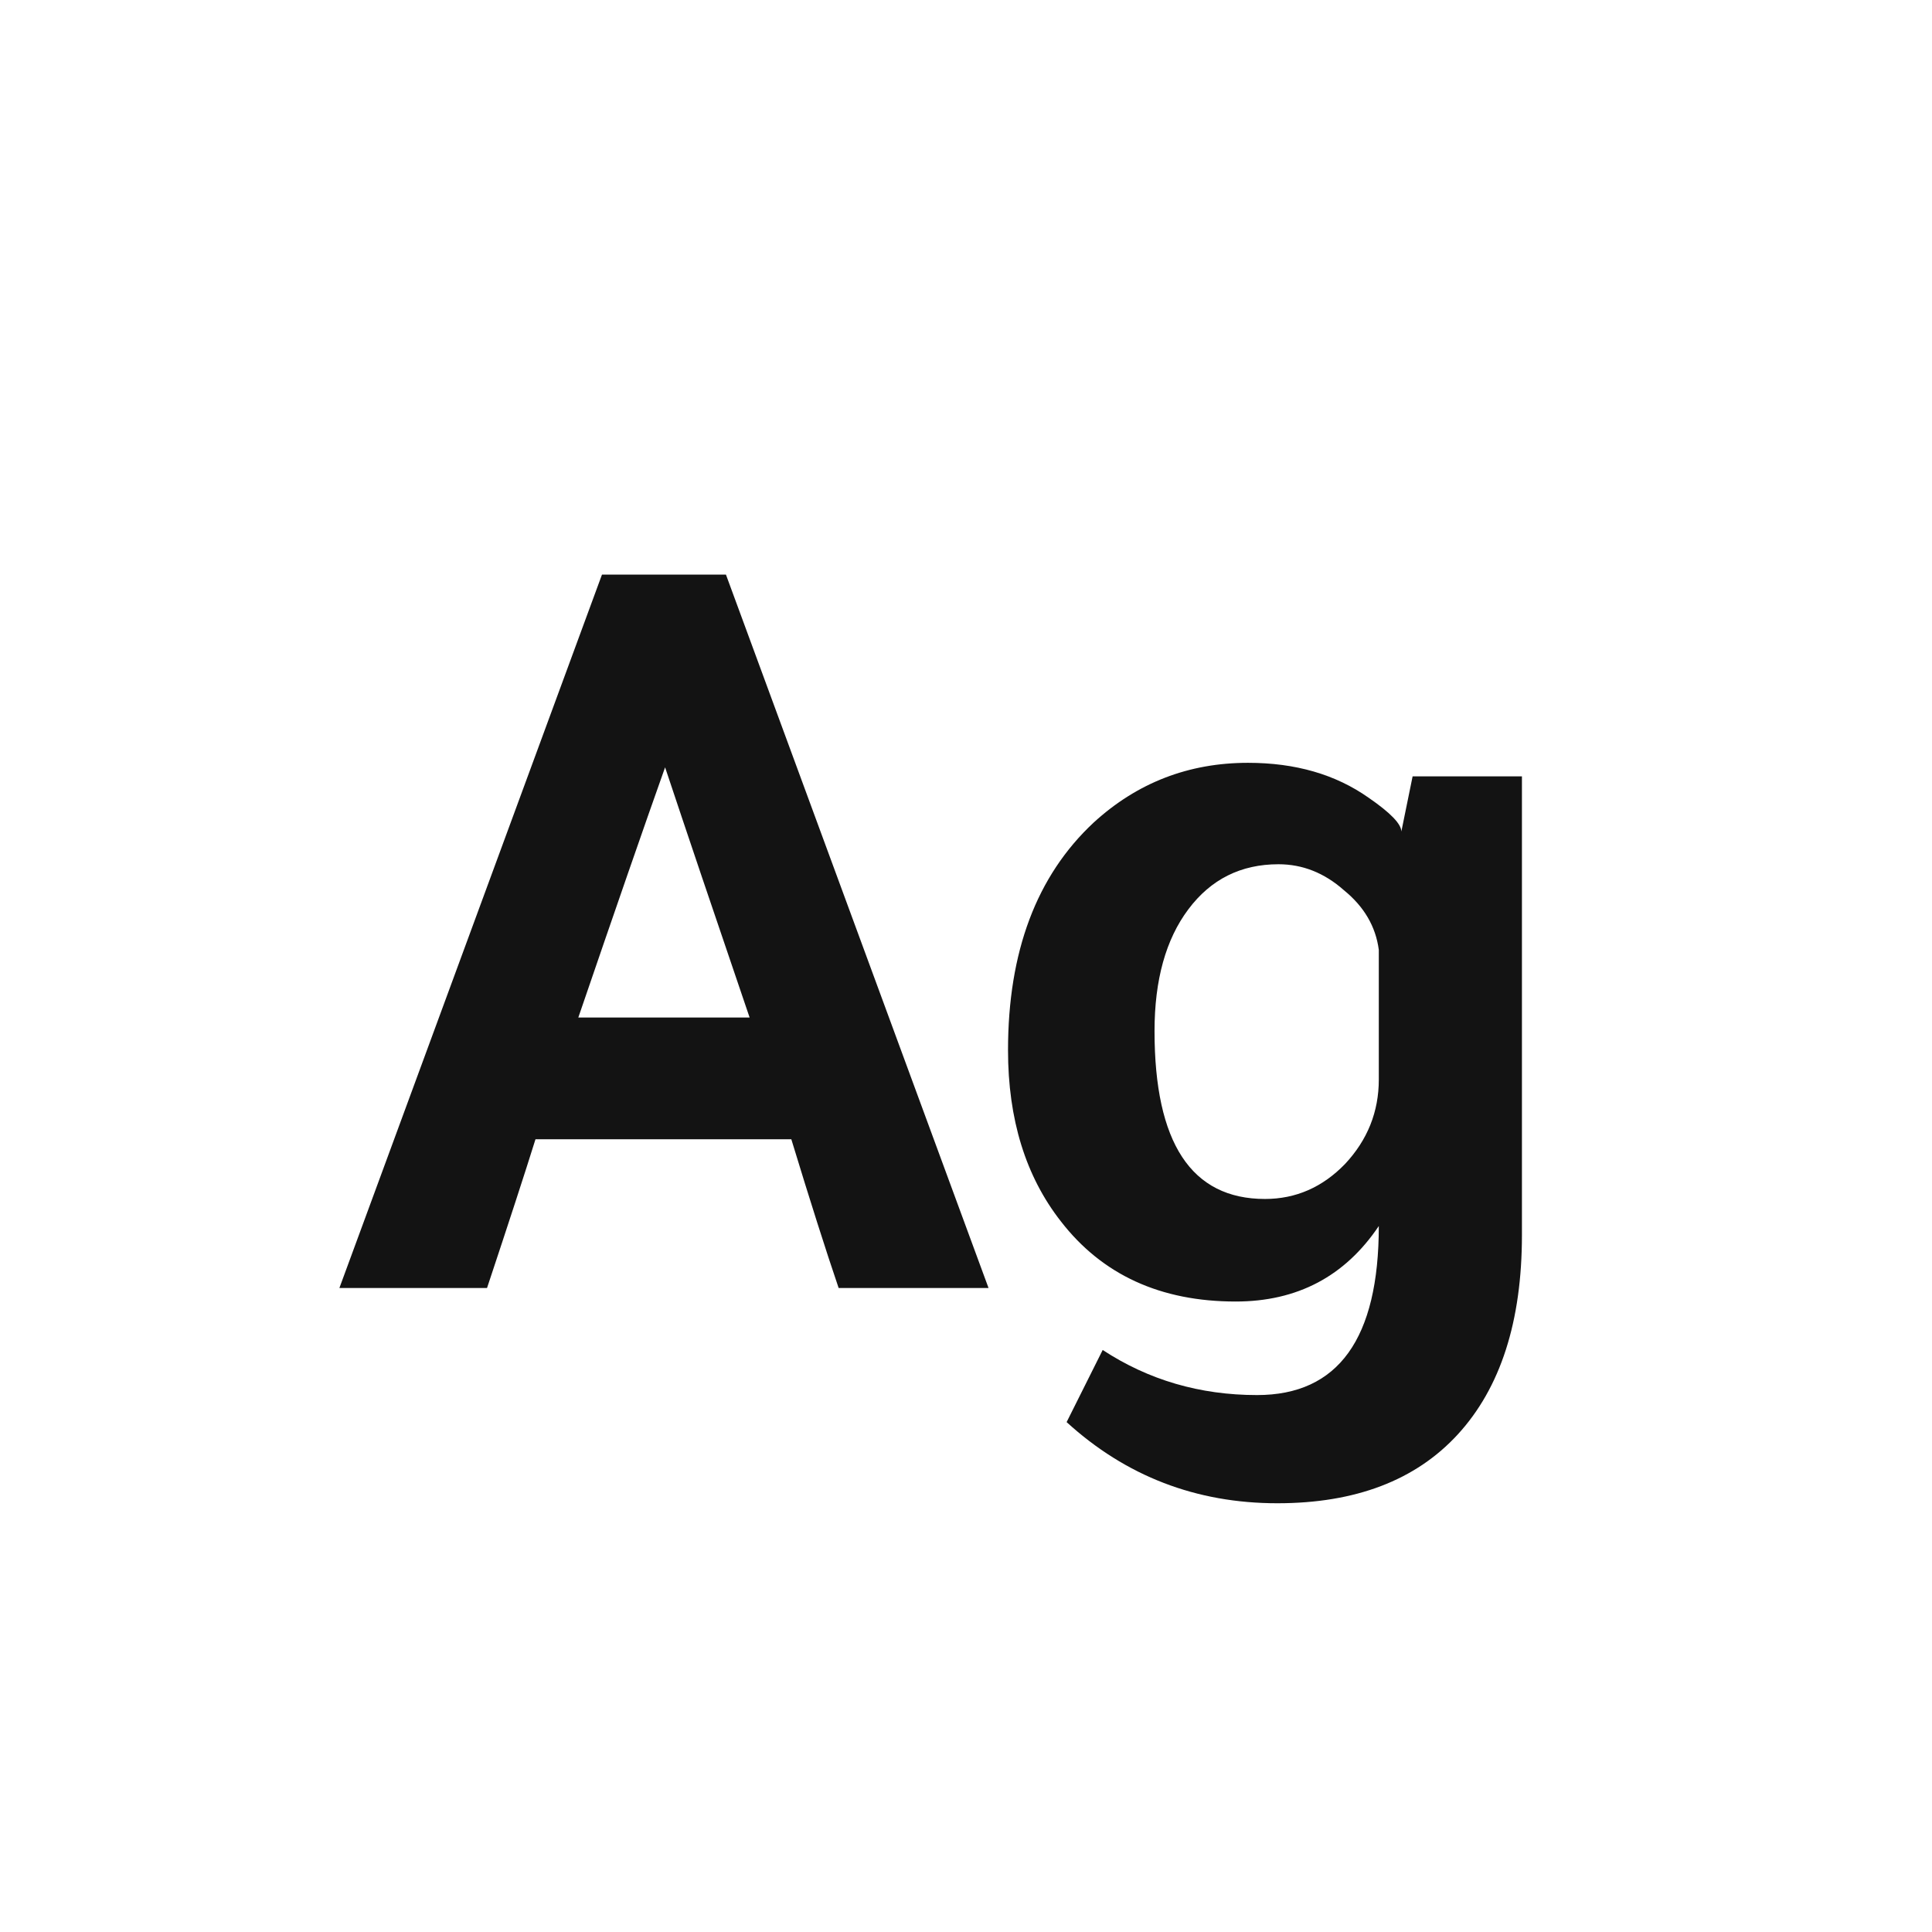 <svg width="24" height="24" viewBox="0 0 24 24" fill="none" xmlns="http://www.w3.org/2000/svg">
<path d="M7.478 7.138H9.018L12.28 16H10.418C10.259 15.533 10.063 14.917 9.83 14.152H6.652C6.521 14.572 6.32 15.188 6.05 16H4.216L7.478 7.138ZM8.262 9.532C8 10.269 7.641 11.305 7.184 12.64H9.312C8.873 11.352 8.523 10.316 8.262 9.532ZM17.128 15.23C16.708 15.855 16.115 16.168 15.35 16.168C14.416 16.168 13.693 15.836 13.18 15.174C12.741 14.614 12.522 13.904 12.522 13.046C12.522 11.823 12.876 10.88 13.586 10.218C14.127 9.723 14.766 9.476 15.504 9.476C16.092 9.476 16.591 9.62 17.002 9.91C17.272 10.096 17.408 10.236 17.408 10.33L17.548 9.644H18.906V15.342C18.906 16.415 18.64 17.241 18.108 17.82C17.585 18.389 16.838 18.674 15.868 18.674C14.86 18.674 13.987 18.338 13.25 17.666L13.698 16.77C14.267 17.143 14.906 17.33 15.616 17.33C16.624 17.33 17.128 16.63 17.128 15.23ZM17.128 11.8C17.09 11.51 16.946 11.263 16.694 11.058C16.451 10.843 16.18 10.736 15.882 10.736C15.415 10.736 15.042 10.922 14.762 11.296C14.482 11.669 14.342 12.173 14.342 12.808C14.342 14.198 14.799 14.894 15.714 14.894C16.096 14.894 16.428 14.749 16.708 14.46C16.988 14.161 17.128 13.811 17.128 13.41V11.8Z" fill="#131313"/>
</svg>
